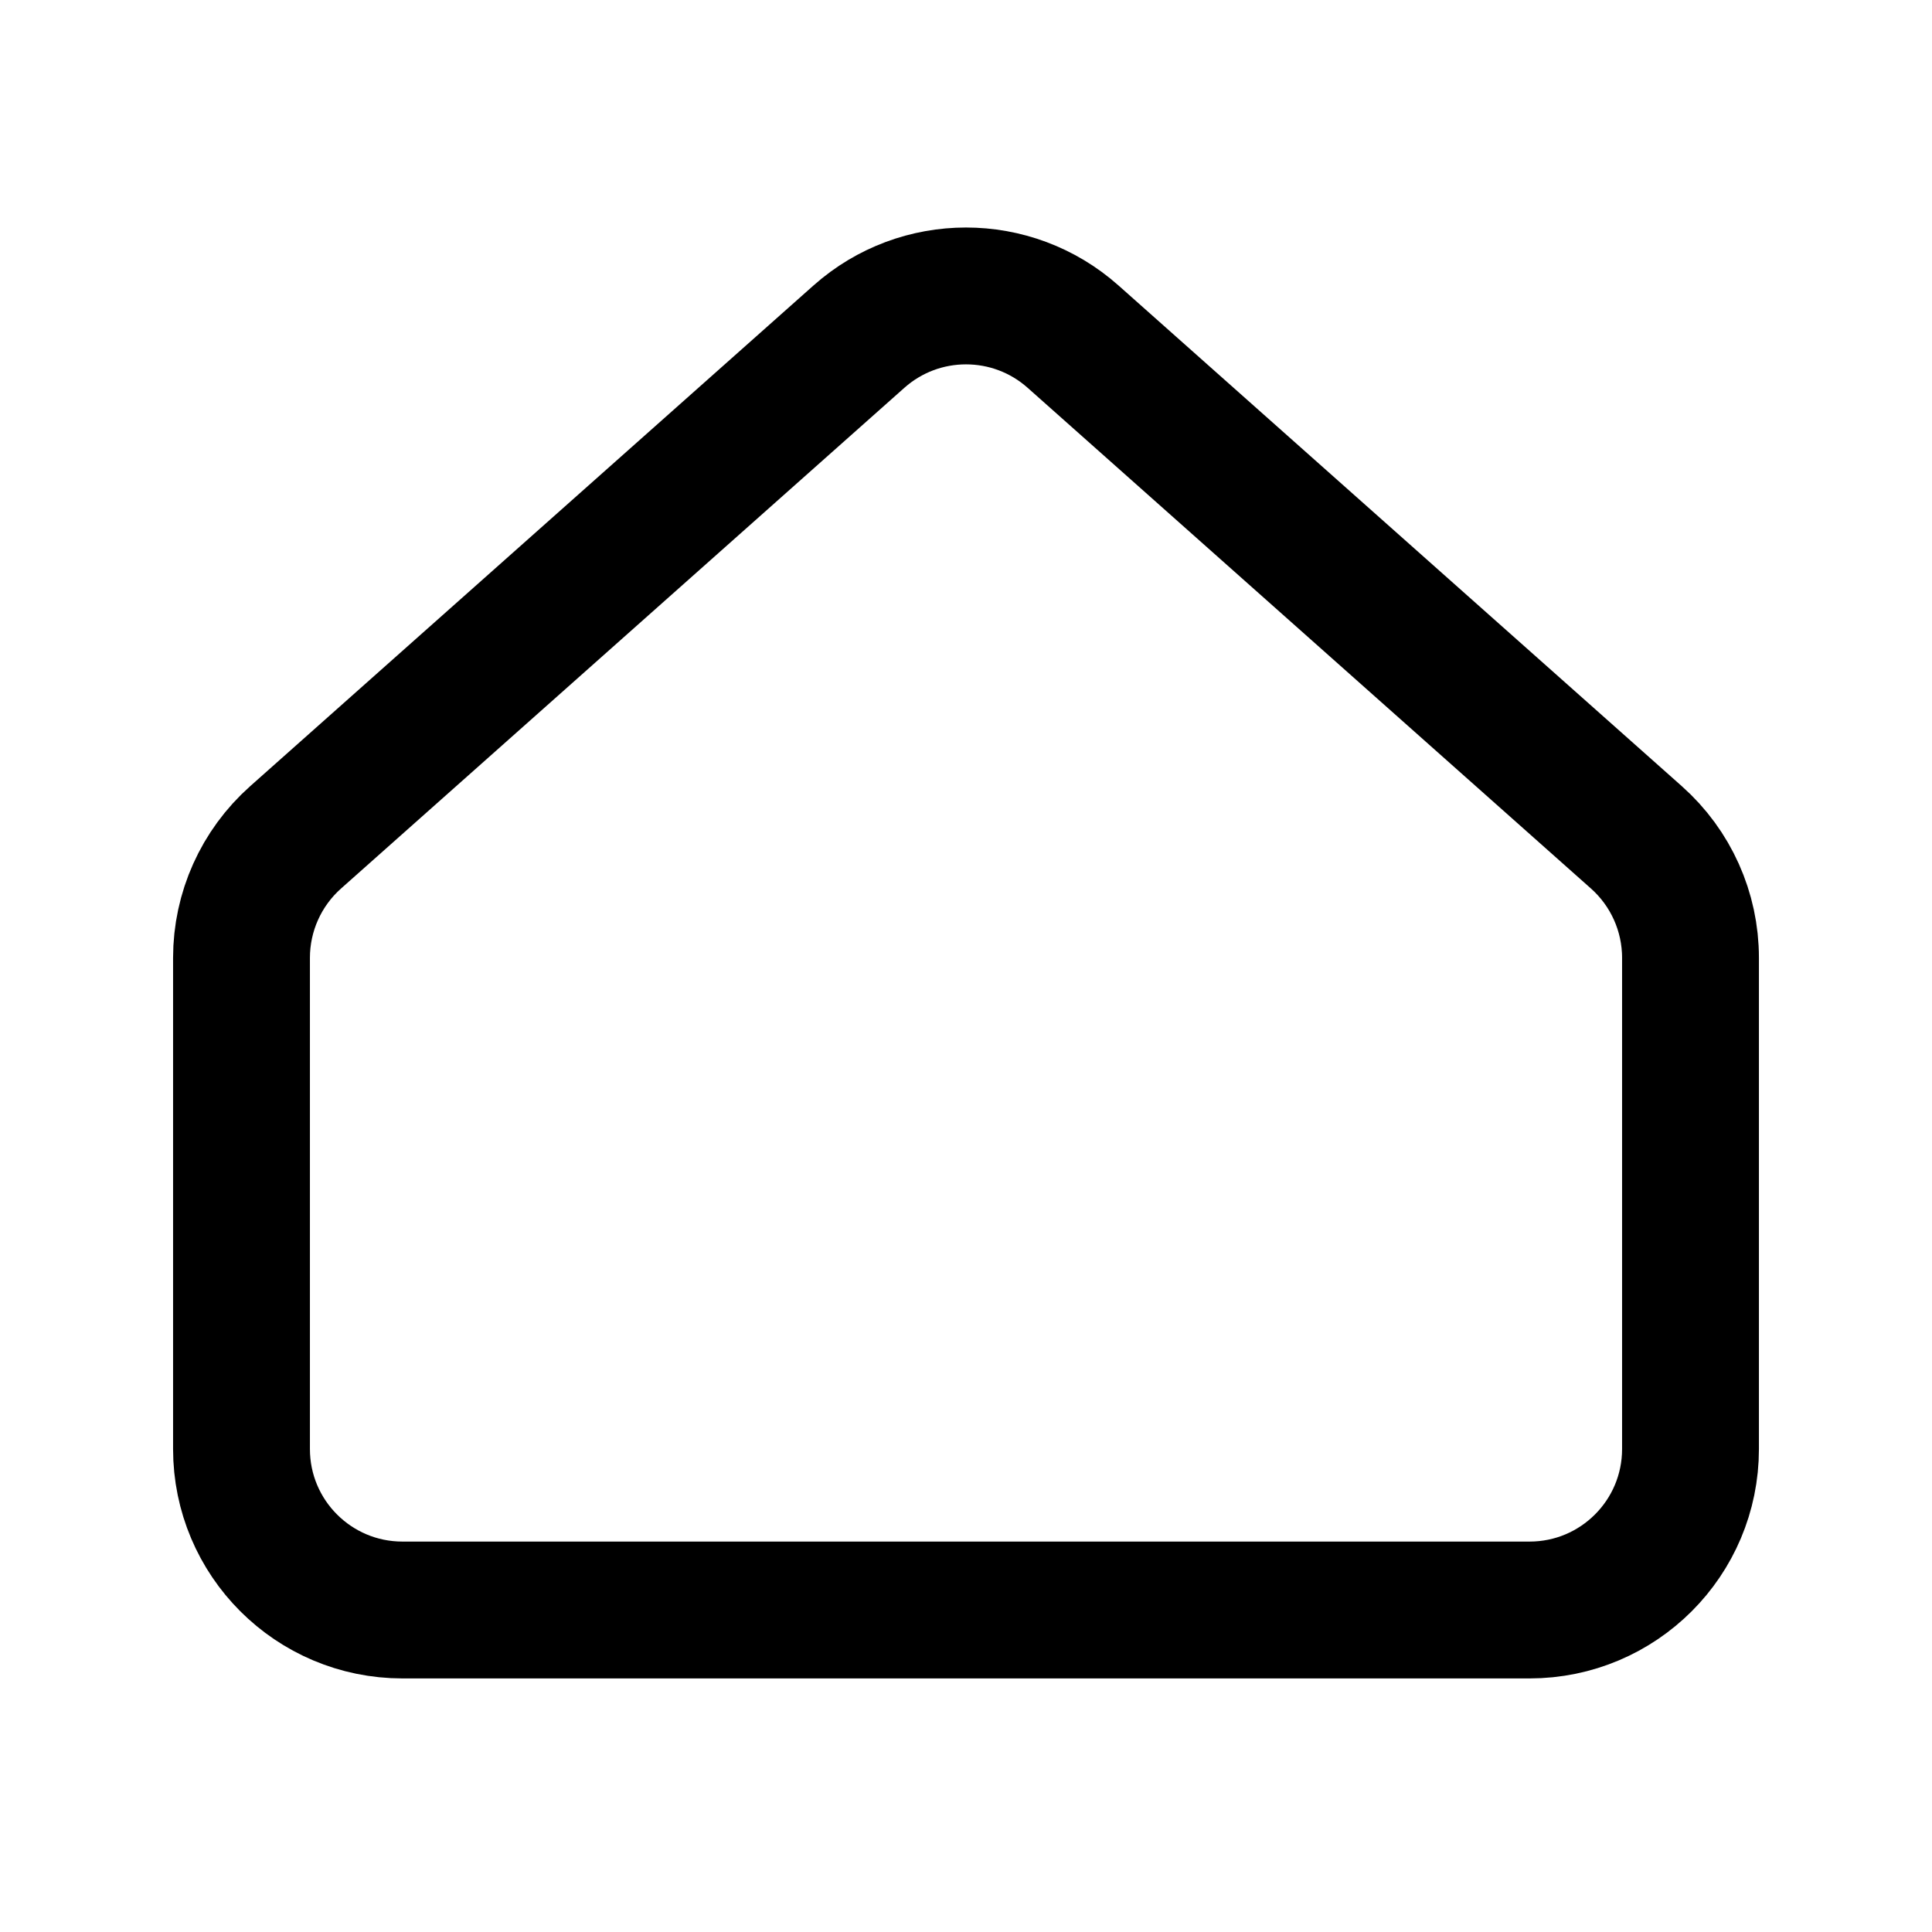 <svg width="24" height="24" viewBox="0 0 24 24" fill="none" xmlns="http://www.w3.org/2000/svg">
<path d="M3.671 10.403L10.671 4.181C11.429 3.508 12.571 3.508 13.329 4.181L20.329 10.403C20.756 10.783 21 11.327 21 11.898V18C21 19.105 20.105 20 19 20H5C3.895 20 3 19.105 3 18V11.898C3 11.327 3.244 10.783 3.671 10.403Z" stroke="black" stroke-width="1.7"/>
</svg>
